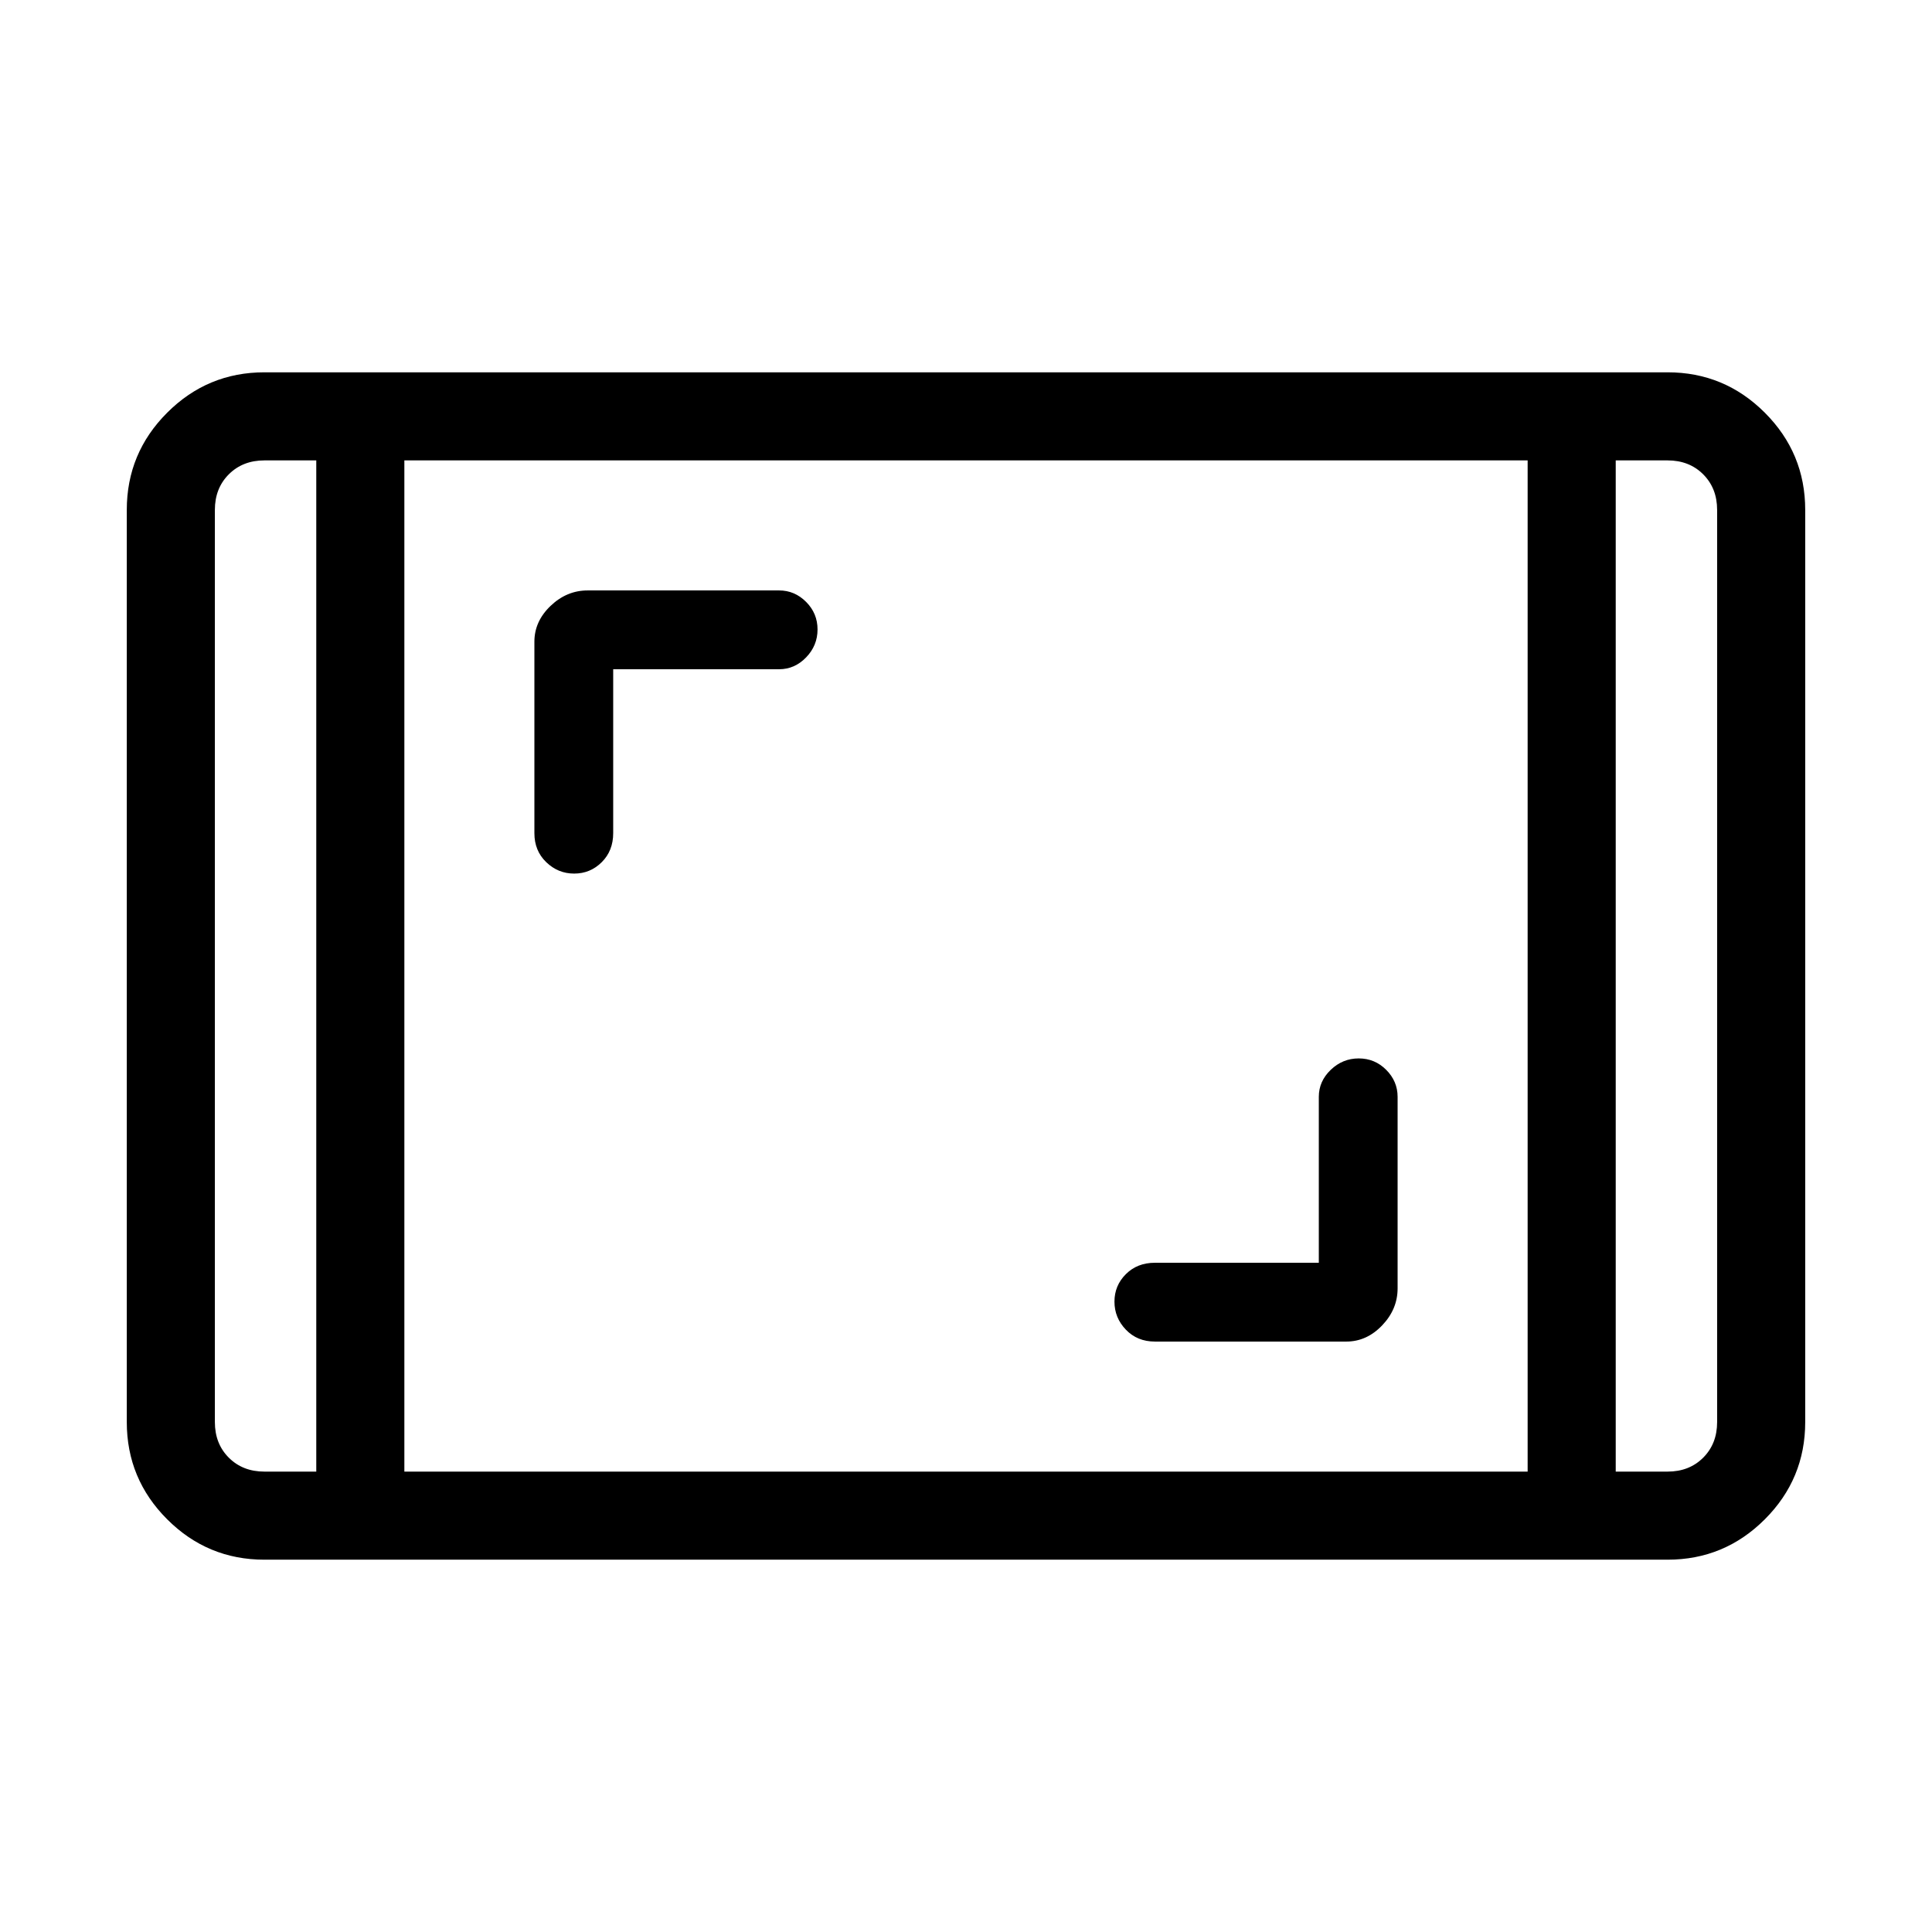 <svg xmlns="http://www.w3.org/2000/svg" height="48" viewBox="0 -960 960 960" width="48"><path d="M131.384-185q-28.25 0-48.317-20.067T63-253.384v-453.232q0-28.25 20.067-48.317T131.384-775h697.232q28.25 0 48.317 20.067T897-706.616v453.232q0 28.25-20.067 48.317T828.616-185H131.384Zm25.77-546.231h-25.77q-10.769 0-17.692 6.923t-6.923 17.692v453.232q0 10.769 6.923 17.692t17.692 6.923h25.77v-502.462Zm43.769 502.462h558.154v-502.462H200.923v502.462Zm601.923-502.462v502.462h25.77q10.769 0 17.692-6.923t6.923-17.692v-453.232q0-10.769-6.923-17.692t-17.692-6.923h-25.77Zm0 0H853.231 802.846Zm-645.692 0H106.769 157.154Zm498.154 398.693h-81.462q-8.744 0-14.41 5.656-5.667 5.657-5.667 13.664t5.667 13.92q5.666 5.913 14.41 5.913H669q10.09 0 17.776-8.032t7.686-18.429V-415q0-7.71-5.657-13.394-5.657-5.683-13.664-5.683t-13.92 5.683q-5.913 5.684-5.913 13.394v82.462ZM304.692-627.462h82.462q7.71 0 13.394-5.877 5.683-5.877 5.683-13.885 0-8.007-5.683-13.699-5.684-5.692-13.394-5.692H292q-10.398 0-18.43 7.685-8.032 7.686-8.032 17.776V-546q0 8.744 5.878 14.41 5.877 5.667 13.885 5.667 8.007 0 13.699-5.667 5.692-5.666 5.692-14.41v-81.462Z"/></svg>